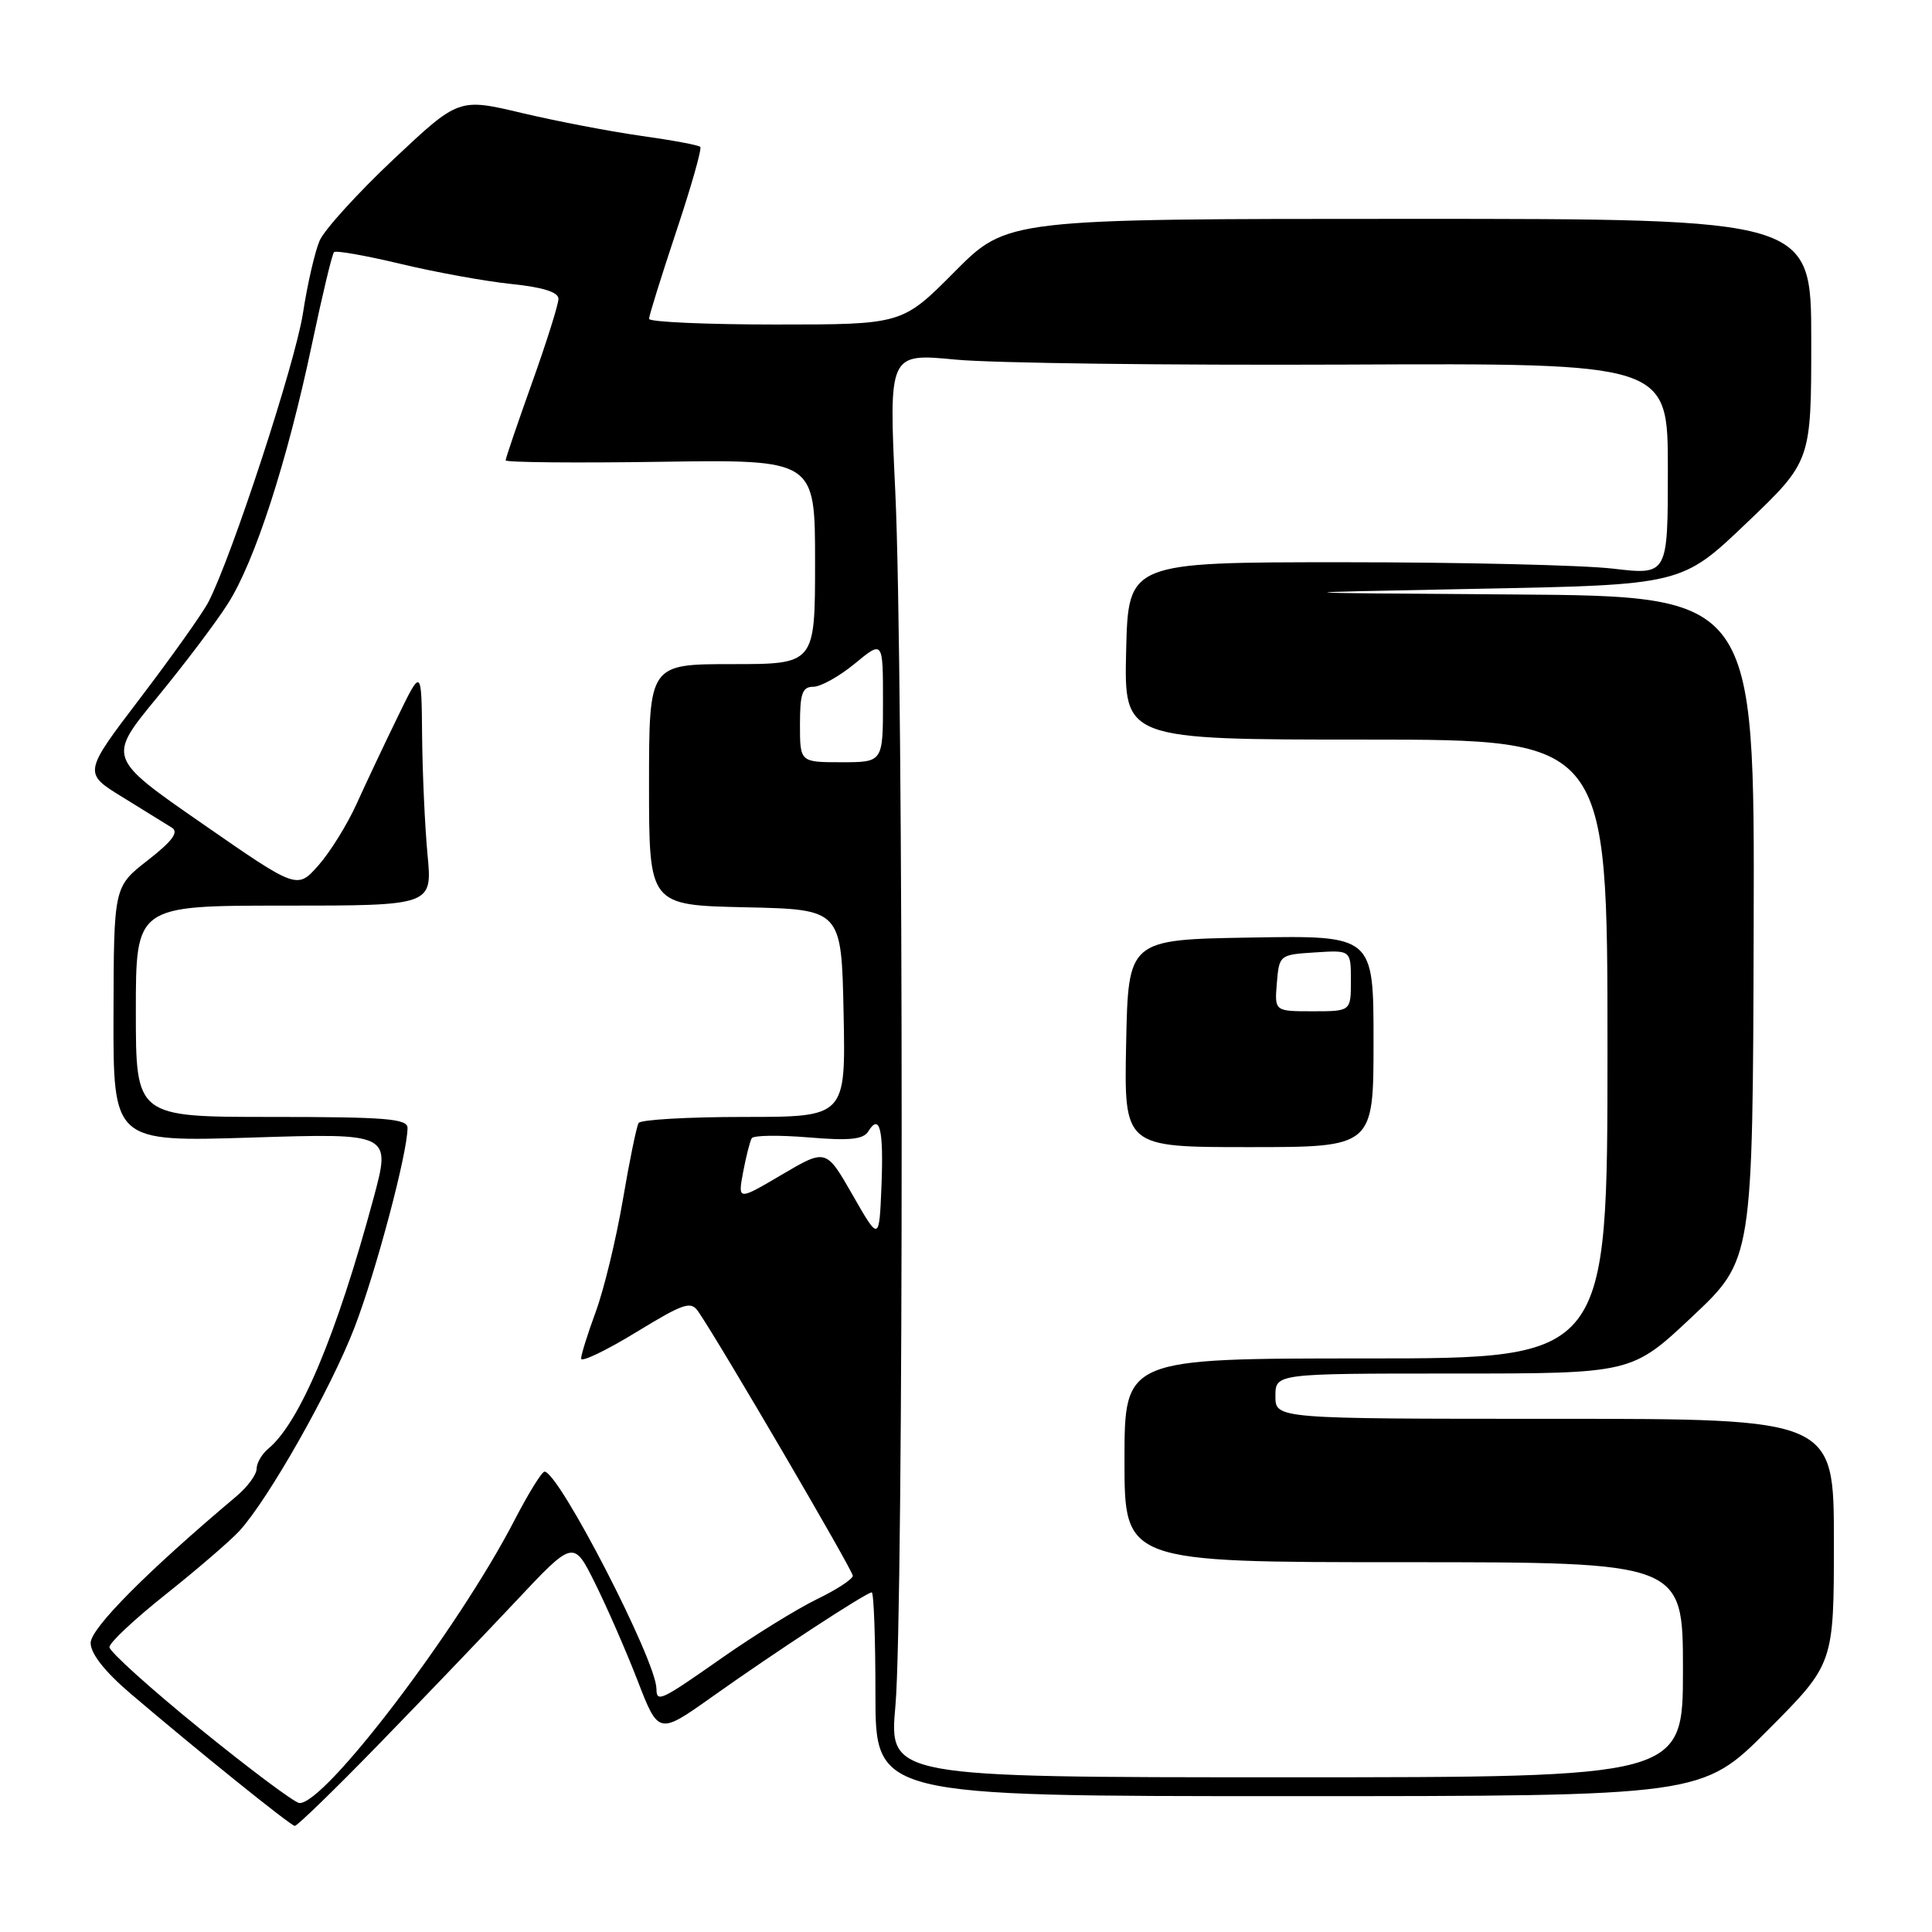 <?xml version="1.0" encoding="UTF-8" standalone="no"?>
<!DOCTYPE svg PUBLIC "-//W3C//DTD SVG 1.1//EN" "http://www.w3.org/Graphics/SVG/1.1/DTD/svg11.dtd" >
<svg xmlns="http://www.w3.org/2000/svg" xmlns:xlink="http://www.w3.org/1999/xlink" version="1.1" viewBox="0 0 256 256">
 <g >
 <path fill="currentColor"
d=" M 50.07 231.25 C 55.82 225.34 64.00 216.80 68.26 212.27 C 75.99 204.03 75.99 204.03 78.84 209.77 C 80.41 212.92 82.95 218.73 84.48 222.68 C 87.26 229.87 87.26 229.87 94.38 224.82 C 102.68 218.92 114.80 211.00 115.51 211.00 C 115.78 211.00 116.00 217.07 116.00 224.50 C 116.00 238.00 116.00 238.00 170.77 238.00 C 225.54 238.00 225.54 238.00 234.27 229.23 C 243.00 220.46 243.00 220.46 243.00 204.23 C 243.00 188.00 243.00 188.00 206.00 188.00 C 169.00 188.00 169.00 188.00 169.00 185.00 C 169.00 182.00 169.00 182.00 192.61 182.00 C 216.22 182.00 216.22 182.00 224.23 174.46 C 232.25 166.92 232.25 166.92 232.37 122.96 C 232.50 79.00 232.50 79.00 200.50 78.77 C 168.50 78.55 168.50 78.55 195.67 78.02 C 222.84 77.50 222.84 77.50 231.42 69.31 C 240.00 61.12 240.00 61.12 240.00 45.06 C 240.00 29.00 240.00 29.00 186.72 29.00 C 133.45 29.00 133.45 29.00 126.50 36.00 C 119.55 43.00 119.55 43.00 102.78 43.00 C 93.55 43.00 86.00 42.66 86.00 42.25 C 86.00 41.84 87.62 36.64 89.60 30.69 C 91.59 24.74 93.02 19.69 92.79 19.46 C 92.57 19.23 89.03 18.57 84.94 18.00 C 80.85 17.42 73.74 16.06 69.14 14.97 C 60.78 12.99 60.78 12.99 52.14 21.11 C 47.39 25.59 42.99 30.43 42.36 31.87 C 41.73 33.32 40.73 37.66 40.14 41.52 C 39.12 48.11 30.71 73.81 27.61 79.78 C 26.83 81.28 22.78 86.98 18.61 92.46 C 11.02 102.43 11.02 102.43 16.26 105.64 C 19.14 107.41 22.08 109.23 22.79 109.68 C 23.71 110.27 22.81 111.48 19.57 114.00 C 15.08 117.50 15.08 117.50 15.04 134.40 C 15.00 151.31 15.00 151.31 33.41 150.73 C 51.82 150.15 51.82 150.15 49.48 158.82 C 44.61 176.87 39.73 188.49 35.56 191.95 C 34.70 192.66 34.00 193.87 34.00 194.63 C 34.00 195.39 32.80 197.02 31.33 198.26 C 19.51 208.21 12.03 215.74 12.01 217.69 C 12.01 219.11 13.85 221.46 17.25 224.37 C 25.96 231.80 38.46 241.88 39.06 241.94 C 39.36 241.97 44.32 237.16 50.07 231.25 Z  M 26.50 229.07 C 19.90 223.71 14.50 218.84 14.50 218.25 C 14.50 217.66 17.88 214.50 22.00 211.23 C 26.12 207.95 30.49 204.19 31.71 202.87 C 35.56 198.67 43.83 184.07 46.97 175.91 C 49.80 168.58 54.00 152.78 54.00 149.46 C 54.00 148.23 51.12 148.00 36.00 148.00 C 18.00 148.00 18.00 148.00 18.00 134.00 C 18.00 120.00 18.00 120.00 37.64 120.00 C 57.29 120.00 57.29 120.00 56.65 113.25 C 56.30 109.54 55.98 102.45 55.93 97.50 C 55.85 88.50 55.85 88.50 52.68 95.02 C 50.93 98.61 48.49 103.78 47.25 106.52 C 46.01 109.26 43.73 112.93 42.19 114.67 C 39.37 117.85 39.37 117.85 26.80 109.13 C 14.23 100.42 14.23 100.42 20.78 92.46 C 24.38 88.08 28.62 82.48 30.19 80.00 C 33.76 74.42 38.05 61.17 41.32 45.68 C 42.69 39.17 44.01 33.65 44.26 33.41 C 44.51 33.16 48.49 33.87 53.10 34.97 C 57.72 36.08 64.31 37.27 67.75 37.63 C 71.94 38.06 74.00 38.71 74.00 39.60 C 74.00 40.32 72.43 45.32 70.50 50.71 C 68.58 56.09 67.00 60.73 67.00 61.00 C 67.00 61.27 76.22 61.36 87.50 61.19 C 108.00 60.89 108.00 60.89 108.00 74.44 C 108.00 88.00 108.00 88.00 97.00 88.00 C 86.00 88.00 86.00 88.00 86.00 103.97 C 86.00 119.94 86.00 119.94 98.75 120.22 C 111.50 120.50 111.50 120.50 111.78 134.25 C 112.06 148.00 112.06 148.00 98.59 148.00 C 91.18 148.00 84.90 148.36 84.62 148.80 C 84.35 149.24 83.40 153.85 82.52 159.05 C 81.63 164.25 80.02 170.88 78.95 173.79 C 77.88 176.70 77.00 179.50 77.00 180.02 C 77.00 180.54 80.25 178.99 84.22 176.57 C 90.70 172.62 91.55 172.34 92.56 173.84 C 95.56 178.25 113.00 208.08 113.00 208.79 C 113.00 209.24 110.86 210.64 108.25 211.90 C 105.64 213.17 100.03 216.63 95.78 219.60 C 87.46 225.43 87.01 225.64 86.98 223.75 C 86.94 220.01 74.03 194.99 72.15 195.00 C 71.79 195.01 69.99 197.92 68.15 201.48 C 60.71 215.87 42.98 239.17 39.66 238.91 C 39.02 238.86 33.10 234.43 26.50 229.07 Z  M 118.65 226.00 C 119.76 213.55 119.75 88.77 118.63 65.15 C 117.76 46.80 117.76 46.80 126.63 47.65 C 131.51 48.12 154.74 48.41 178.25 48.31 C 221.00 48.12 221.00 48.12 221.00 62.16 C 221.00 76.20 221.00 76.20 213.75 75.35 C 209.76 74.88 193.68 74.50 178.00 74.50 C 149.50 74.50 149.50 74.50 149.22 86.25 C 148.94 98.00 148.94 98.00 180.97 98.00 C 213.00 98.00 213.00 98.00 213.00 139.00 C 213.00 180.00 213.00 180.00 181.00 180.00 C 149.00 180.00 149.00 180.00 149.00 193.50 C 149.00 207.00 149.00 207.00 186.00 207.00 C 223.00 207.00 223.00 207.00 223.00 221.25 C 223.00 235.50 223.00 235.50 170.40 235.50 C 117.80 235.50 117.80 235.50 118.65 226.00 Z  M 182.00 137.98 C 182.00 123.95 182.00 123.95 165.75 124.23 C 149.50 124.50 149.50 124.50 149.22 138.25 C 148.94 152.00 148.94 152.00 165.47 152.00 C 182.00 152.00 182.00 152.00 182.00 137.98 Z  M 112.98 158.35 C 109.46 152.20 109.46 152.20 103.61 155.64 C 97.76 159.09 97.76 159.09 98.47 155.30 C 98.86 153.22 99.38 151.20 99.61 150.82 C 99.85 150.43 103.23 150.39 107.12 150.71 C 112.54 151.17 114.39 150.98 115.04 149.93 C 116.57 147.46 117.10 149.63 116.80 157.13 C 116.50 164.50 116.50 164.50 112.98 158.35 Z  M 106.00 96.00 C 106.00 91.88 106.31 91.00 107.77 91.00 C 108.75 91.00 111.22 89.62 113.27 87.93 C 117.00 84.85 117.00 84.85 117.00 92.93 C 117.00 101.00 117.00 101.00 111.50 101.00 C 106.00 101.00 106.00 101.00 106.00 96.00 Z  M 169.19 130.25 C 169.50 126.54 169.55 126.50 174.25 126.20 C 179.00 125.89 179.00 125.89 179.00 129.95 C 179.00 134.00 179.00 134.00 173.94 134.00 C 168.88 134.00 168.88 134.00 169.19 130.25 Z "/>
</g>
</svg>